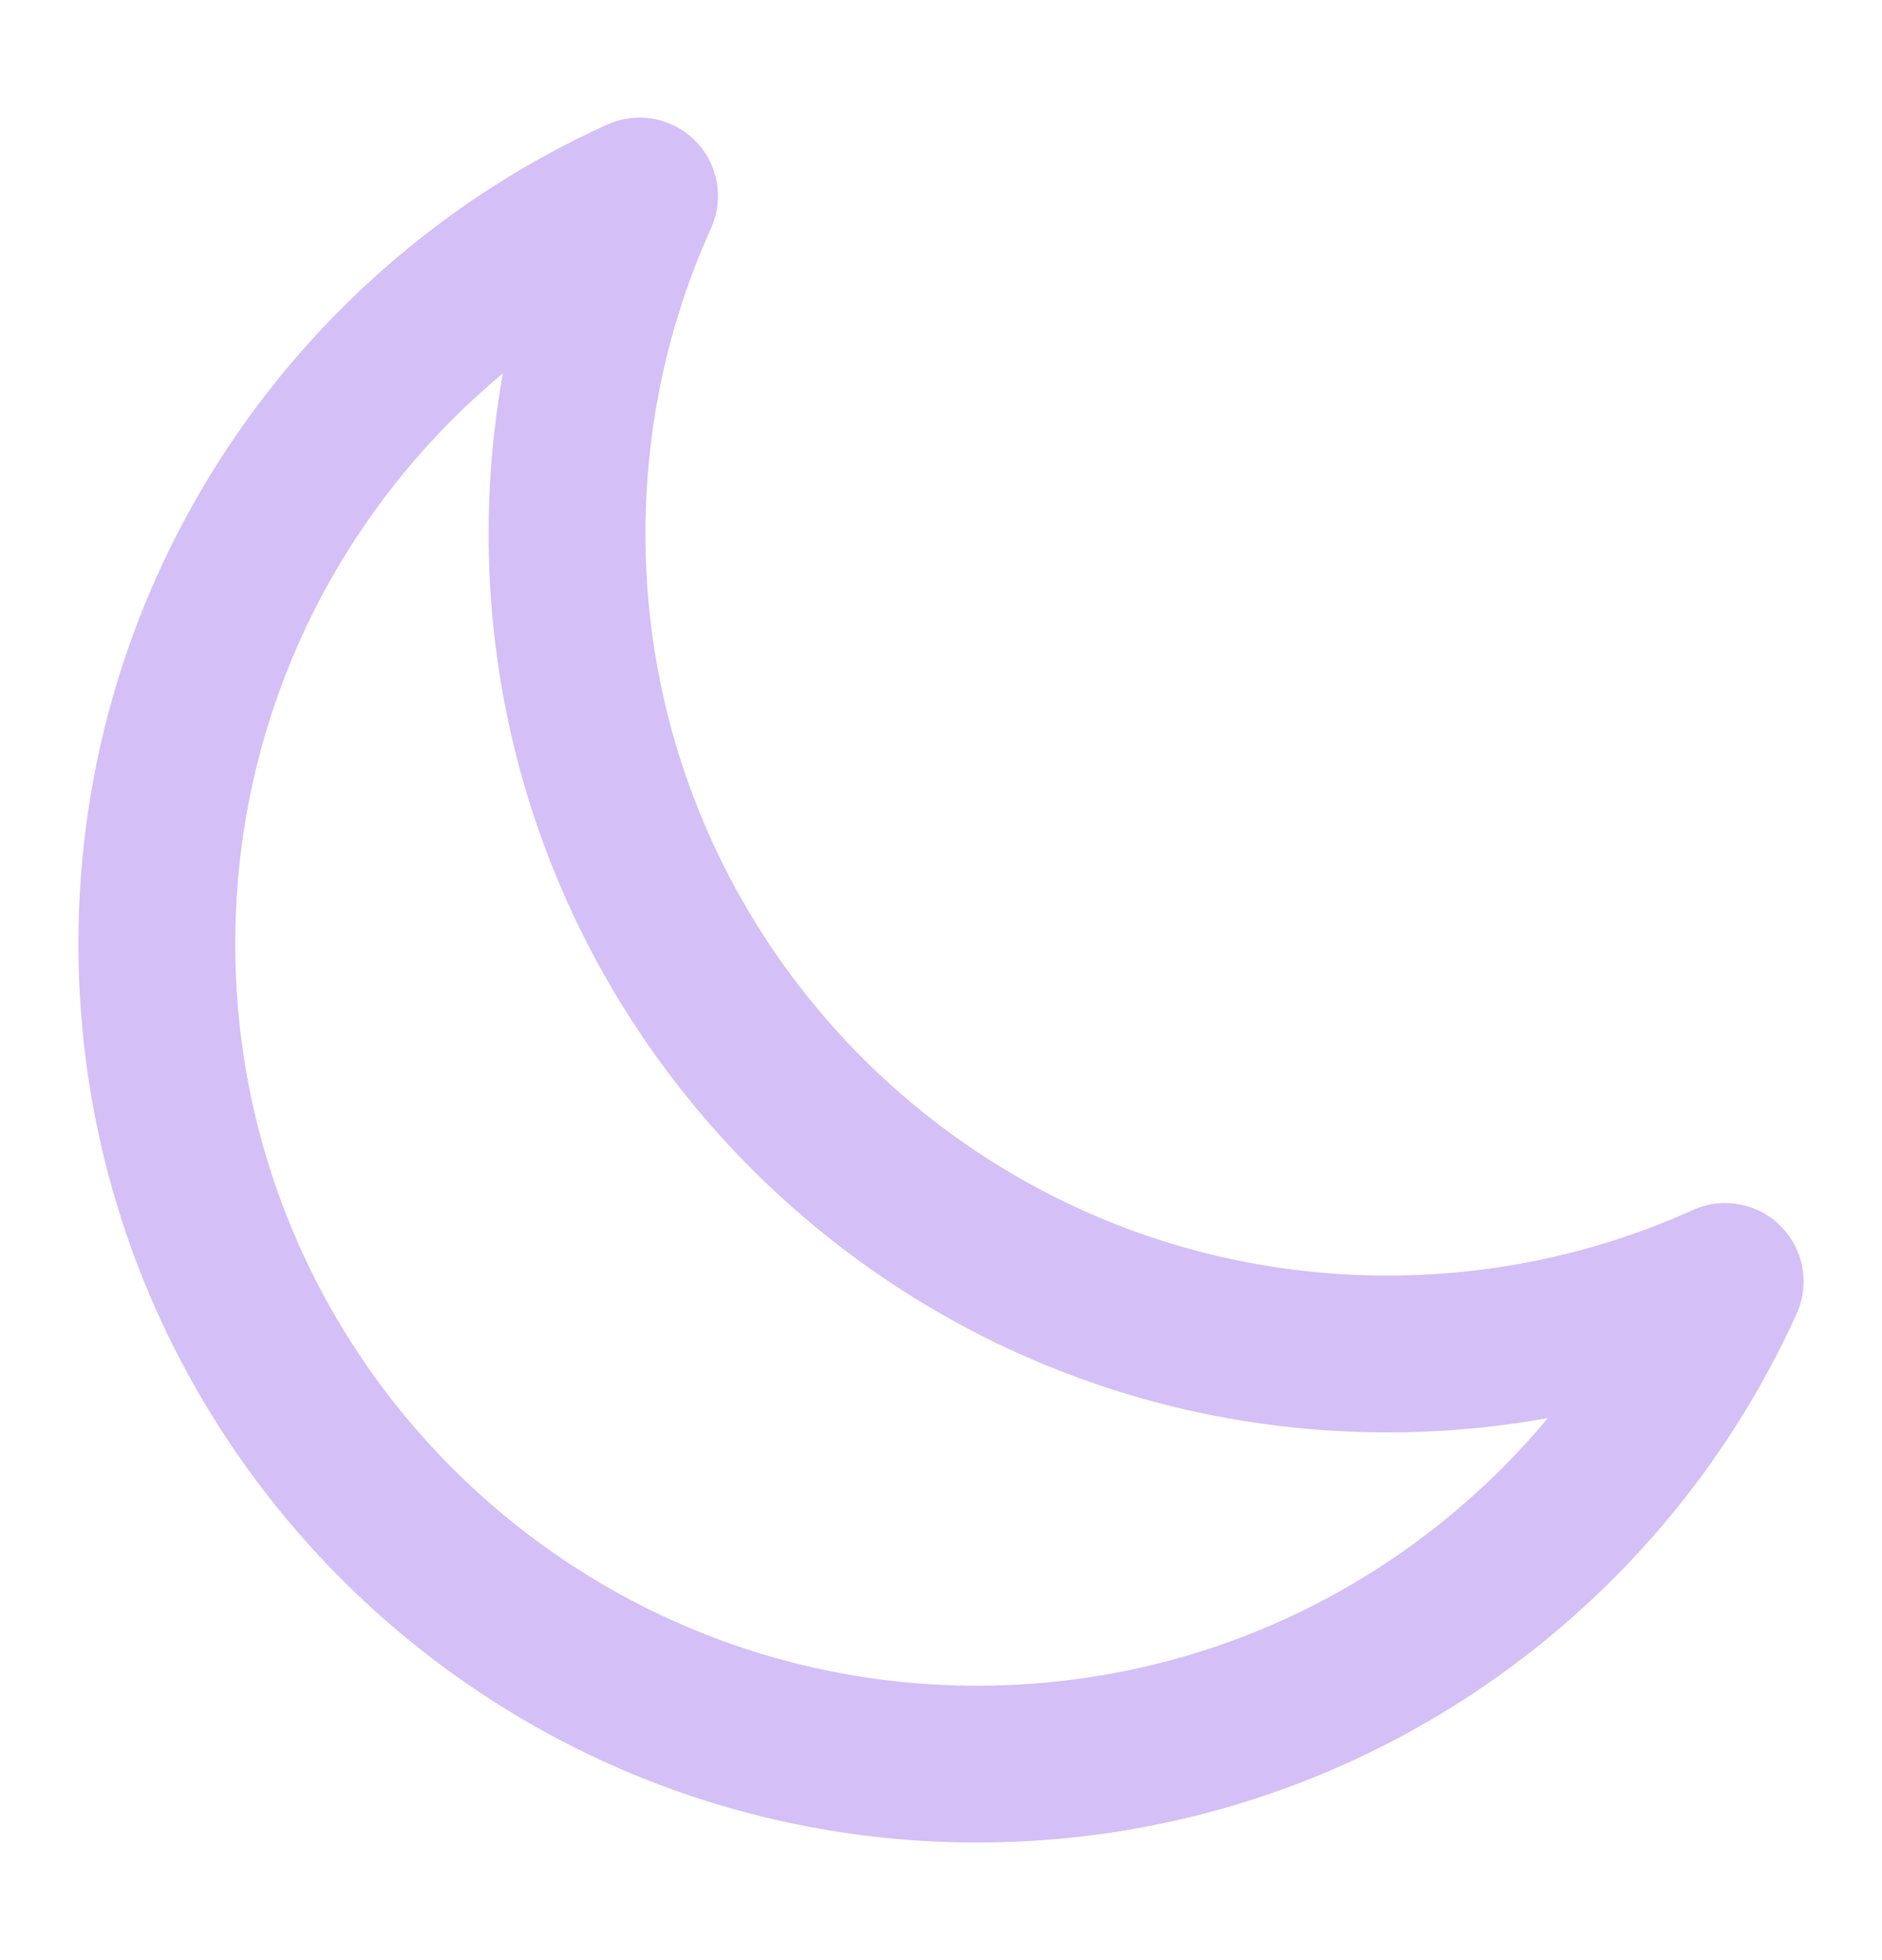 <svg width="24" height="25" viewBox="0 0 24 25" fill="none" xmlns="http://www.w3.org/2000/svg">
<path d="M22 16.344C20.687 16.938 19.229 17.269 17.694 17.269C11.915 17.269 7.231 12.585 7.231 6.807C7.231 5.271 7.562 3.813 8.156 2.5C4.526 4.142 2 7.795 2 12.038C2 17.816 6.684 22.5 12.462 22.5C16.705 22.5 20.358 19.974 22 16.344Z" stroke="#D4BFF6" stroke-width="2" stroke-linecap="round" stroke-linejoin="round"/>
</svg>
